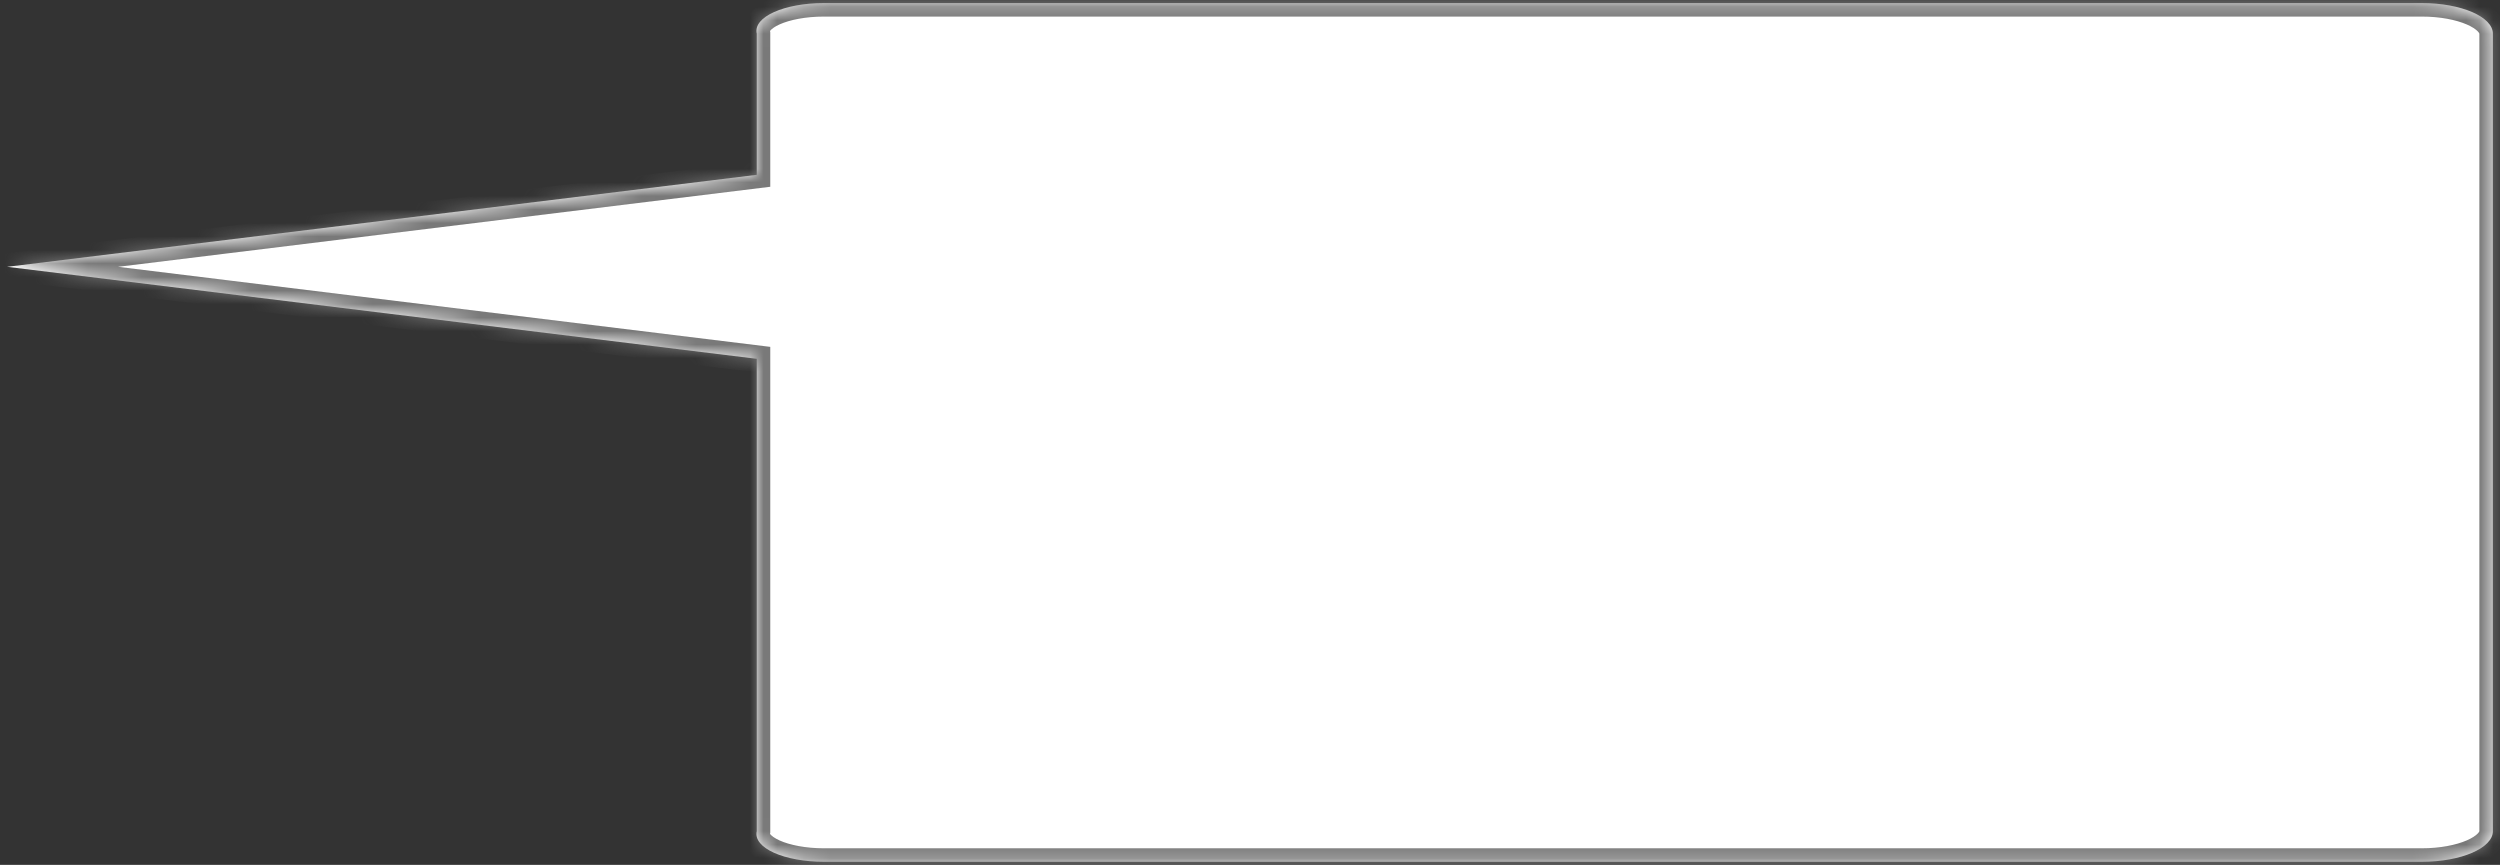 ﻿<?xml version="1.0" encoding="utf-8"?>
<svg version="1.1" xmlns:xlink="http://www.w3.org/1999/xlink" width="185px" height="64px" xmlns="http://www.w3.org/2000/svg">
  <rect width="100%" height="100%" fill="#333333" stroke="none"/>
  <defs>
    <mask fill="white" id="clip131">
      <path d="M 56 2.496  C 55.71 1.243  58.063 0.227  60.966 0.227  L 179.219 0.227  C 182.121 0.227  184.474 1.243  184.474 2.496  L 184.474 61.504  C 184.474 62.757  182.121 63.773  179.219 63.773  L 60.966 63.773  C 58.063 63.773  55.71 62.757  56 61.504  L 56 26.553  L 0.526 19.745  L 56 12.936  L 56 2.496  Z " fill-rule="evenodd" />
    </mask>
  </defs>
  <g transform="matrix(1 0 0 1 -119 -3368 )">
    <path d="M 56 2.496  C 55.71 1.243  58.063 0.227  60.966 0.227  L 179.219 0.227  C 182.121 0.227  184.474 1.243  184.474 2.496  L 184.474 61.504  C 184.474 62.757  182.121 63.773  179.219 63.773  L 60.966 63.773  C 58.063 63.773  55.71 62.757  56 61.504  L 56 26.553  L 0.526 19.745  L 56 12.936  L 56 2.496  Z " fill-rule="nonzero" fill="#ffffff" stroke="none" transform="matrix(1 0 0 1 119 3368 )" />
    <path d="M 56 2.496  C 55.71 1.243  58.063 0.227  60.966 0.227  L 179.219 0.227  C 182.121 0.227  184.474 1.243  184.474 2.496  L 184.474 61.504  C 184.474 62.757  182.121 63.773  179.219 63.773  L 60.966 63.773  C 58.063 63.773  55.71 62.757  56 61.504  L 56 26.553  L 0.526 19.745  L 56 12.936  L 56 2.496  Z " stroke-width="2" stroke="#797979" fill="none" transform="matrix(1 0 0 1 119 3368 )" mask="url(#clip131)" />
  </g>
</svg>